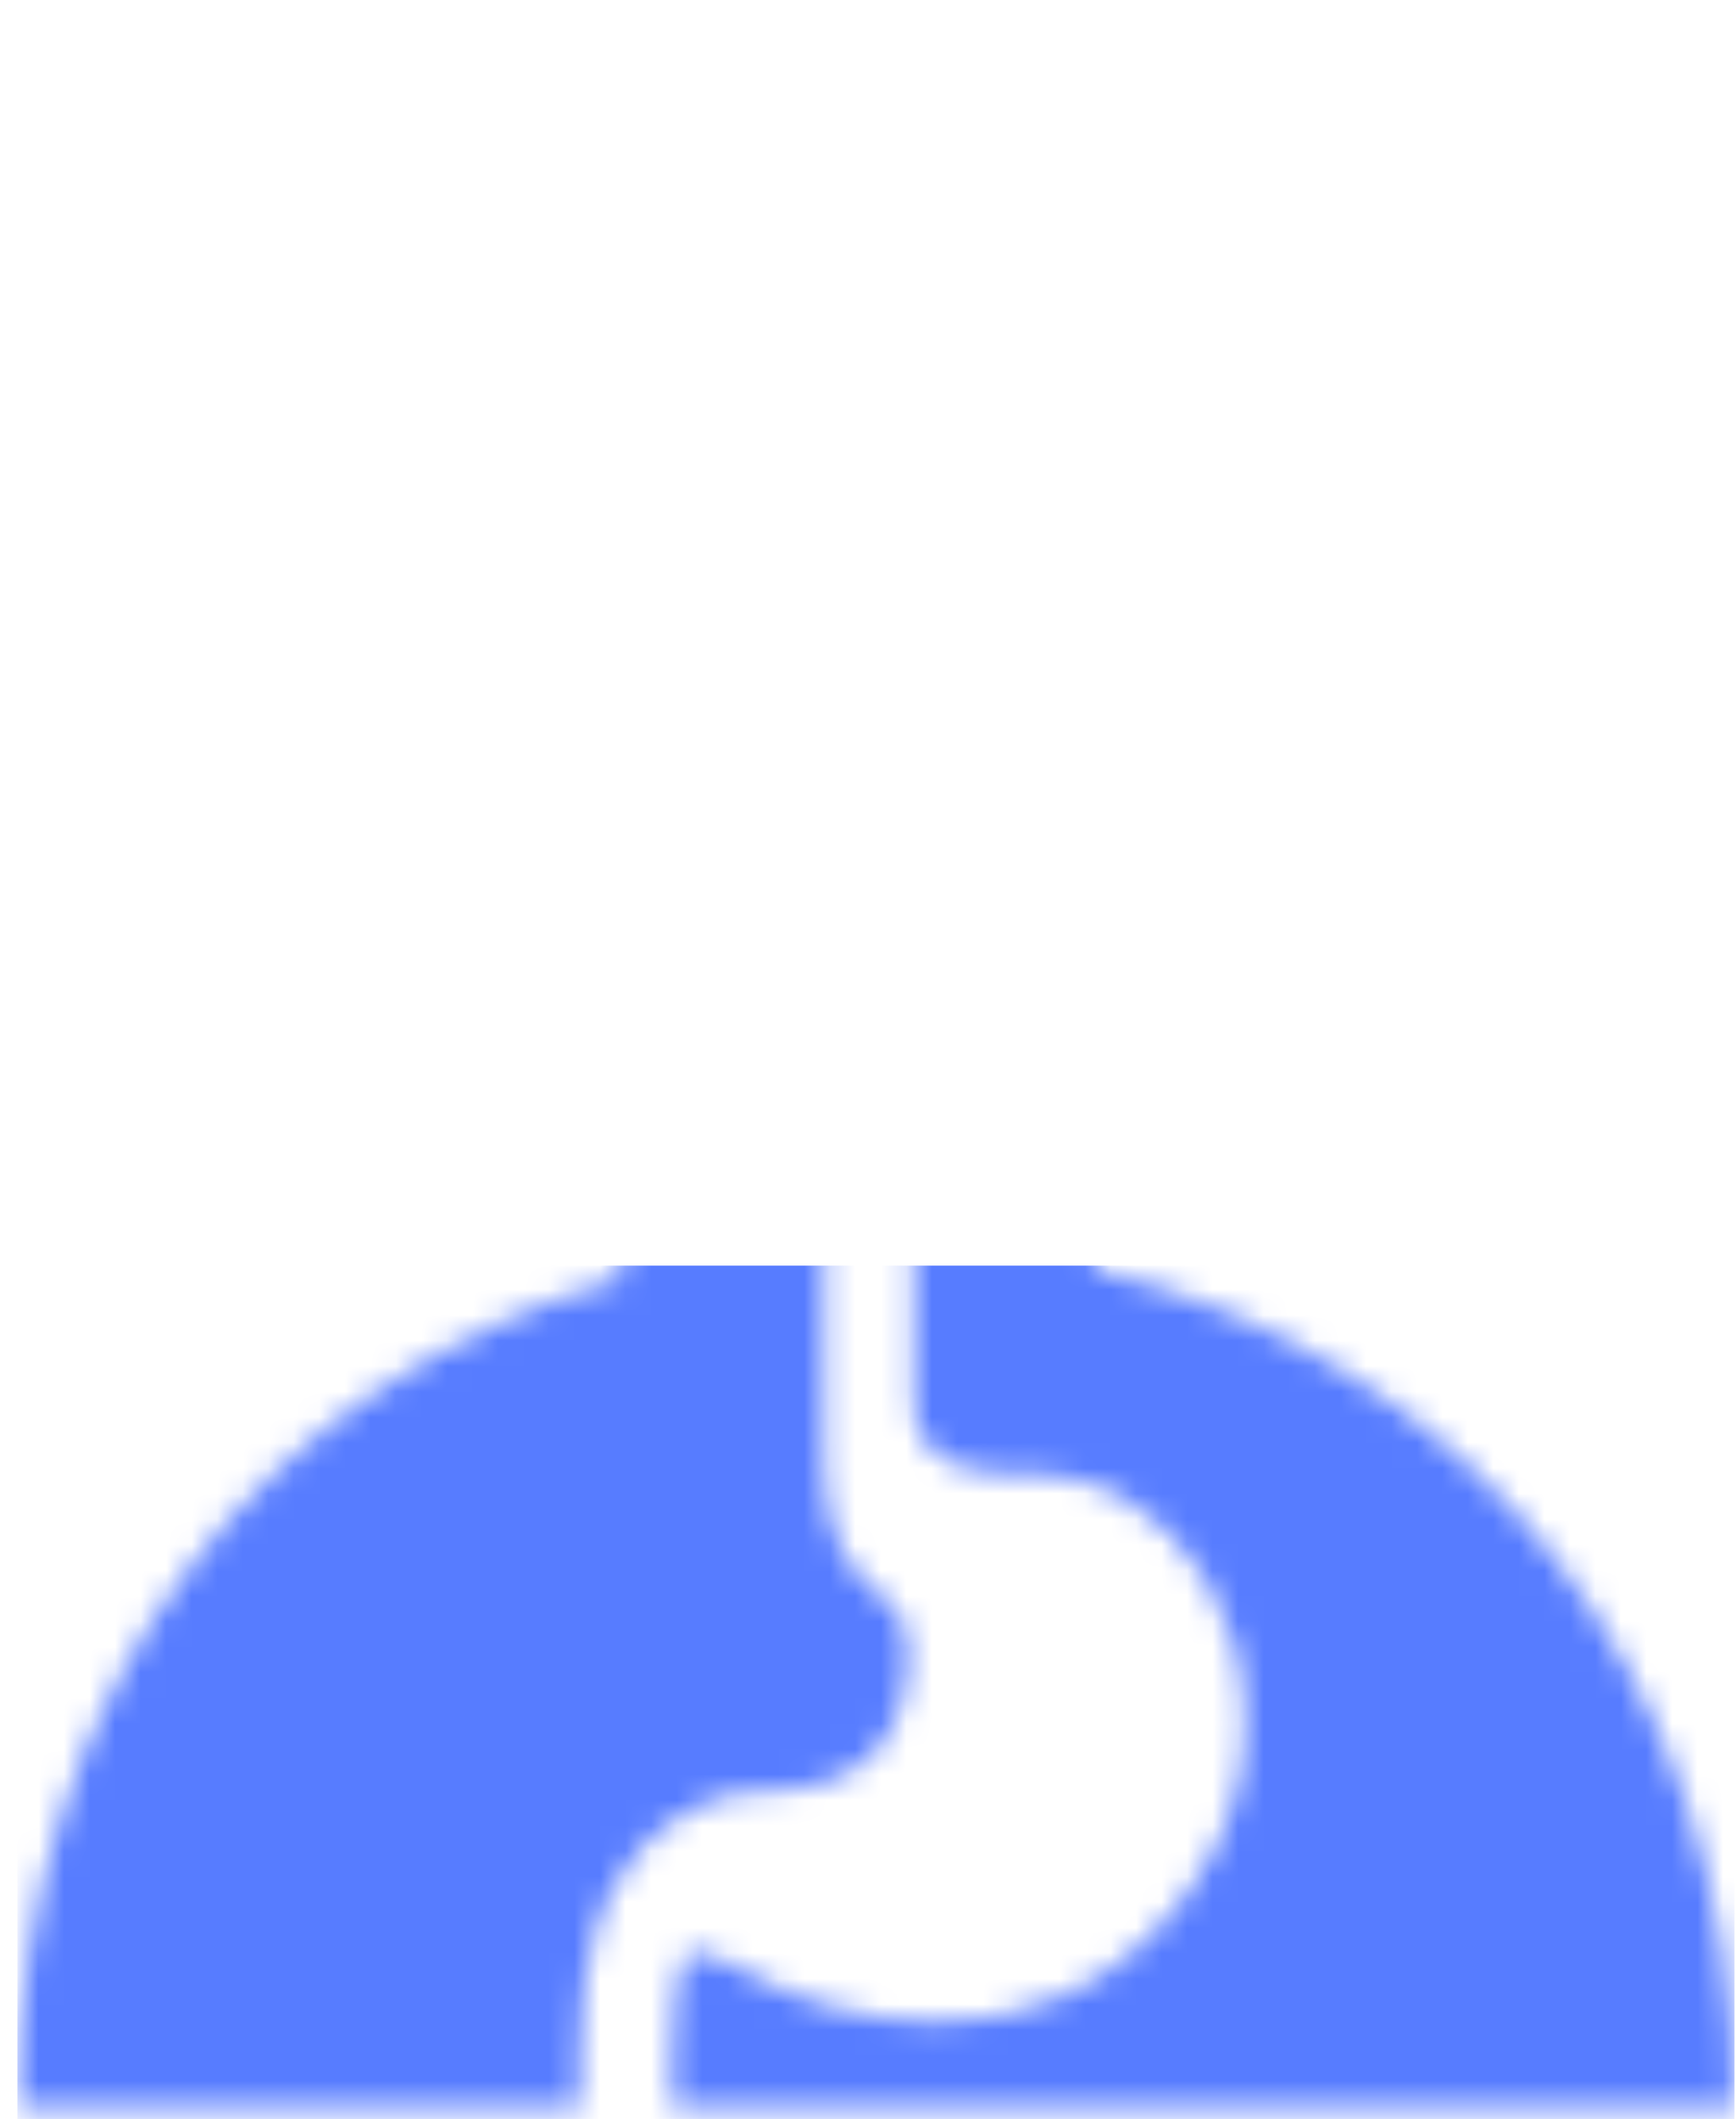 <svg width="68" height="83" viewBox="0 0 68 83" fill="none" xmlns="http://www.w3.org/2000/svg">
<mask id="mask0_1_117" style="mask-type:alpha" maskUnits="userSpaceOnUse" x="0" y="0" width="68" height="83">
<path d="M35.579 64.624C35.579 63.856 35.297 63.131 34.647 62.648C34.194 62.31 33.796 61.935 33.484 61.514C33.303 61.273 33.149 61.023 33.018 60.772C32.869 60.479 32.751 60.187 32.658 59.898C32.552 59.565 32.477 59.238 32.421 58.918C32.358 58.553 32.325 58.2 32.303 57.855C32.28 57.465 32.275 57.092 32.275 56.735C32.275 56.405 32.273 56.085 32.273 55.793V55.581V54.108V53.524C32.273 53.524 32.273 45.415 32.273 42.59C32.273 41.252 31.887 40.016 30.704 38.832C28.062 36.19 24.005 37.213 23.763 37.135L14.582 39.366C16.959 42.605 20.283 45.193 24.33 46.674V50.086C10.63 53.939 0.683 65.795 0.683 82.527H13.69H22.708V80.575C22.708 79.55 22.761 78.613 22.872 77.752C22.98 76.888 23.149 76.097 23.386 75.372C23.544 74.889 23.736 74.433 23.96 74.005C24.26 73.433 24.628 72.917 25.056 72.464C25.302 72.204 27.101 70.18 29.704 70.18C33.889 70.18 35.579 68.029 35.579 64.624Z" fill="white"/>
<path d="M42.897 49.726V44.674C46.762 42.229 50.535 34.826 50.535 25.913V20.096C49.965 8.447 40.059 -0.536 28.409 0.033C17.195 0.582 8.454 9.786 8.331 20.867L3.692 27.233C3.315 27.734 3.133 28.283 3.433 28.86C3.743 29.447 4.395 29.555 4.924 29.636L8.744 30.217L9.104 33.843C9.104 33.843 23.912 33.899 26.301 33.899C36.359 33.899 35.798 36.639 35.798 42.589C35.798 45.415 35.798 53.013 35.798 53.013V53.358C35.798 53.685 35.793 54.002 35.793 54.302C35.793 54.669 35.823 55.014 35.823 55.322C35.823 55.971 36.435 56.664 36.528 56.777C36.581 56.84 36.644 56.901 36.72 56.966C36.805 57.037 36.911 57.107 37.047 57.18C37.2 57.266 37.394 57.349 37.636 57.427C37.913 57.515 38.258 57.593 38.671 57.654C38.993 57.696 39.361 57.731 39.777 57.747C40.525 57.706 41.343 57.754 42.182 57.948C47.732 59.222 51.65 67.936 46.095 74.697C40.537 81.459 32.438 79.114 29.14 77.18C28.341 76.714 26.939 75.969 26.677 76.994C26.568 77.417 26.493 77.905 26.432 78.454C26.367 79.082 26.329 79.787 26.332 80.575V82.526H52.466H67.941C67.941 65.231 57.311 53.146 42.897 49.726Z" fill="#F7DECE"/>
</mask>
<g mask="url(#mask0_1_117)">
<rect x="0.683" y="49.566" width="67.257" height="33.629" fill="#577CFF"/>
</g>
</svg>
